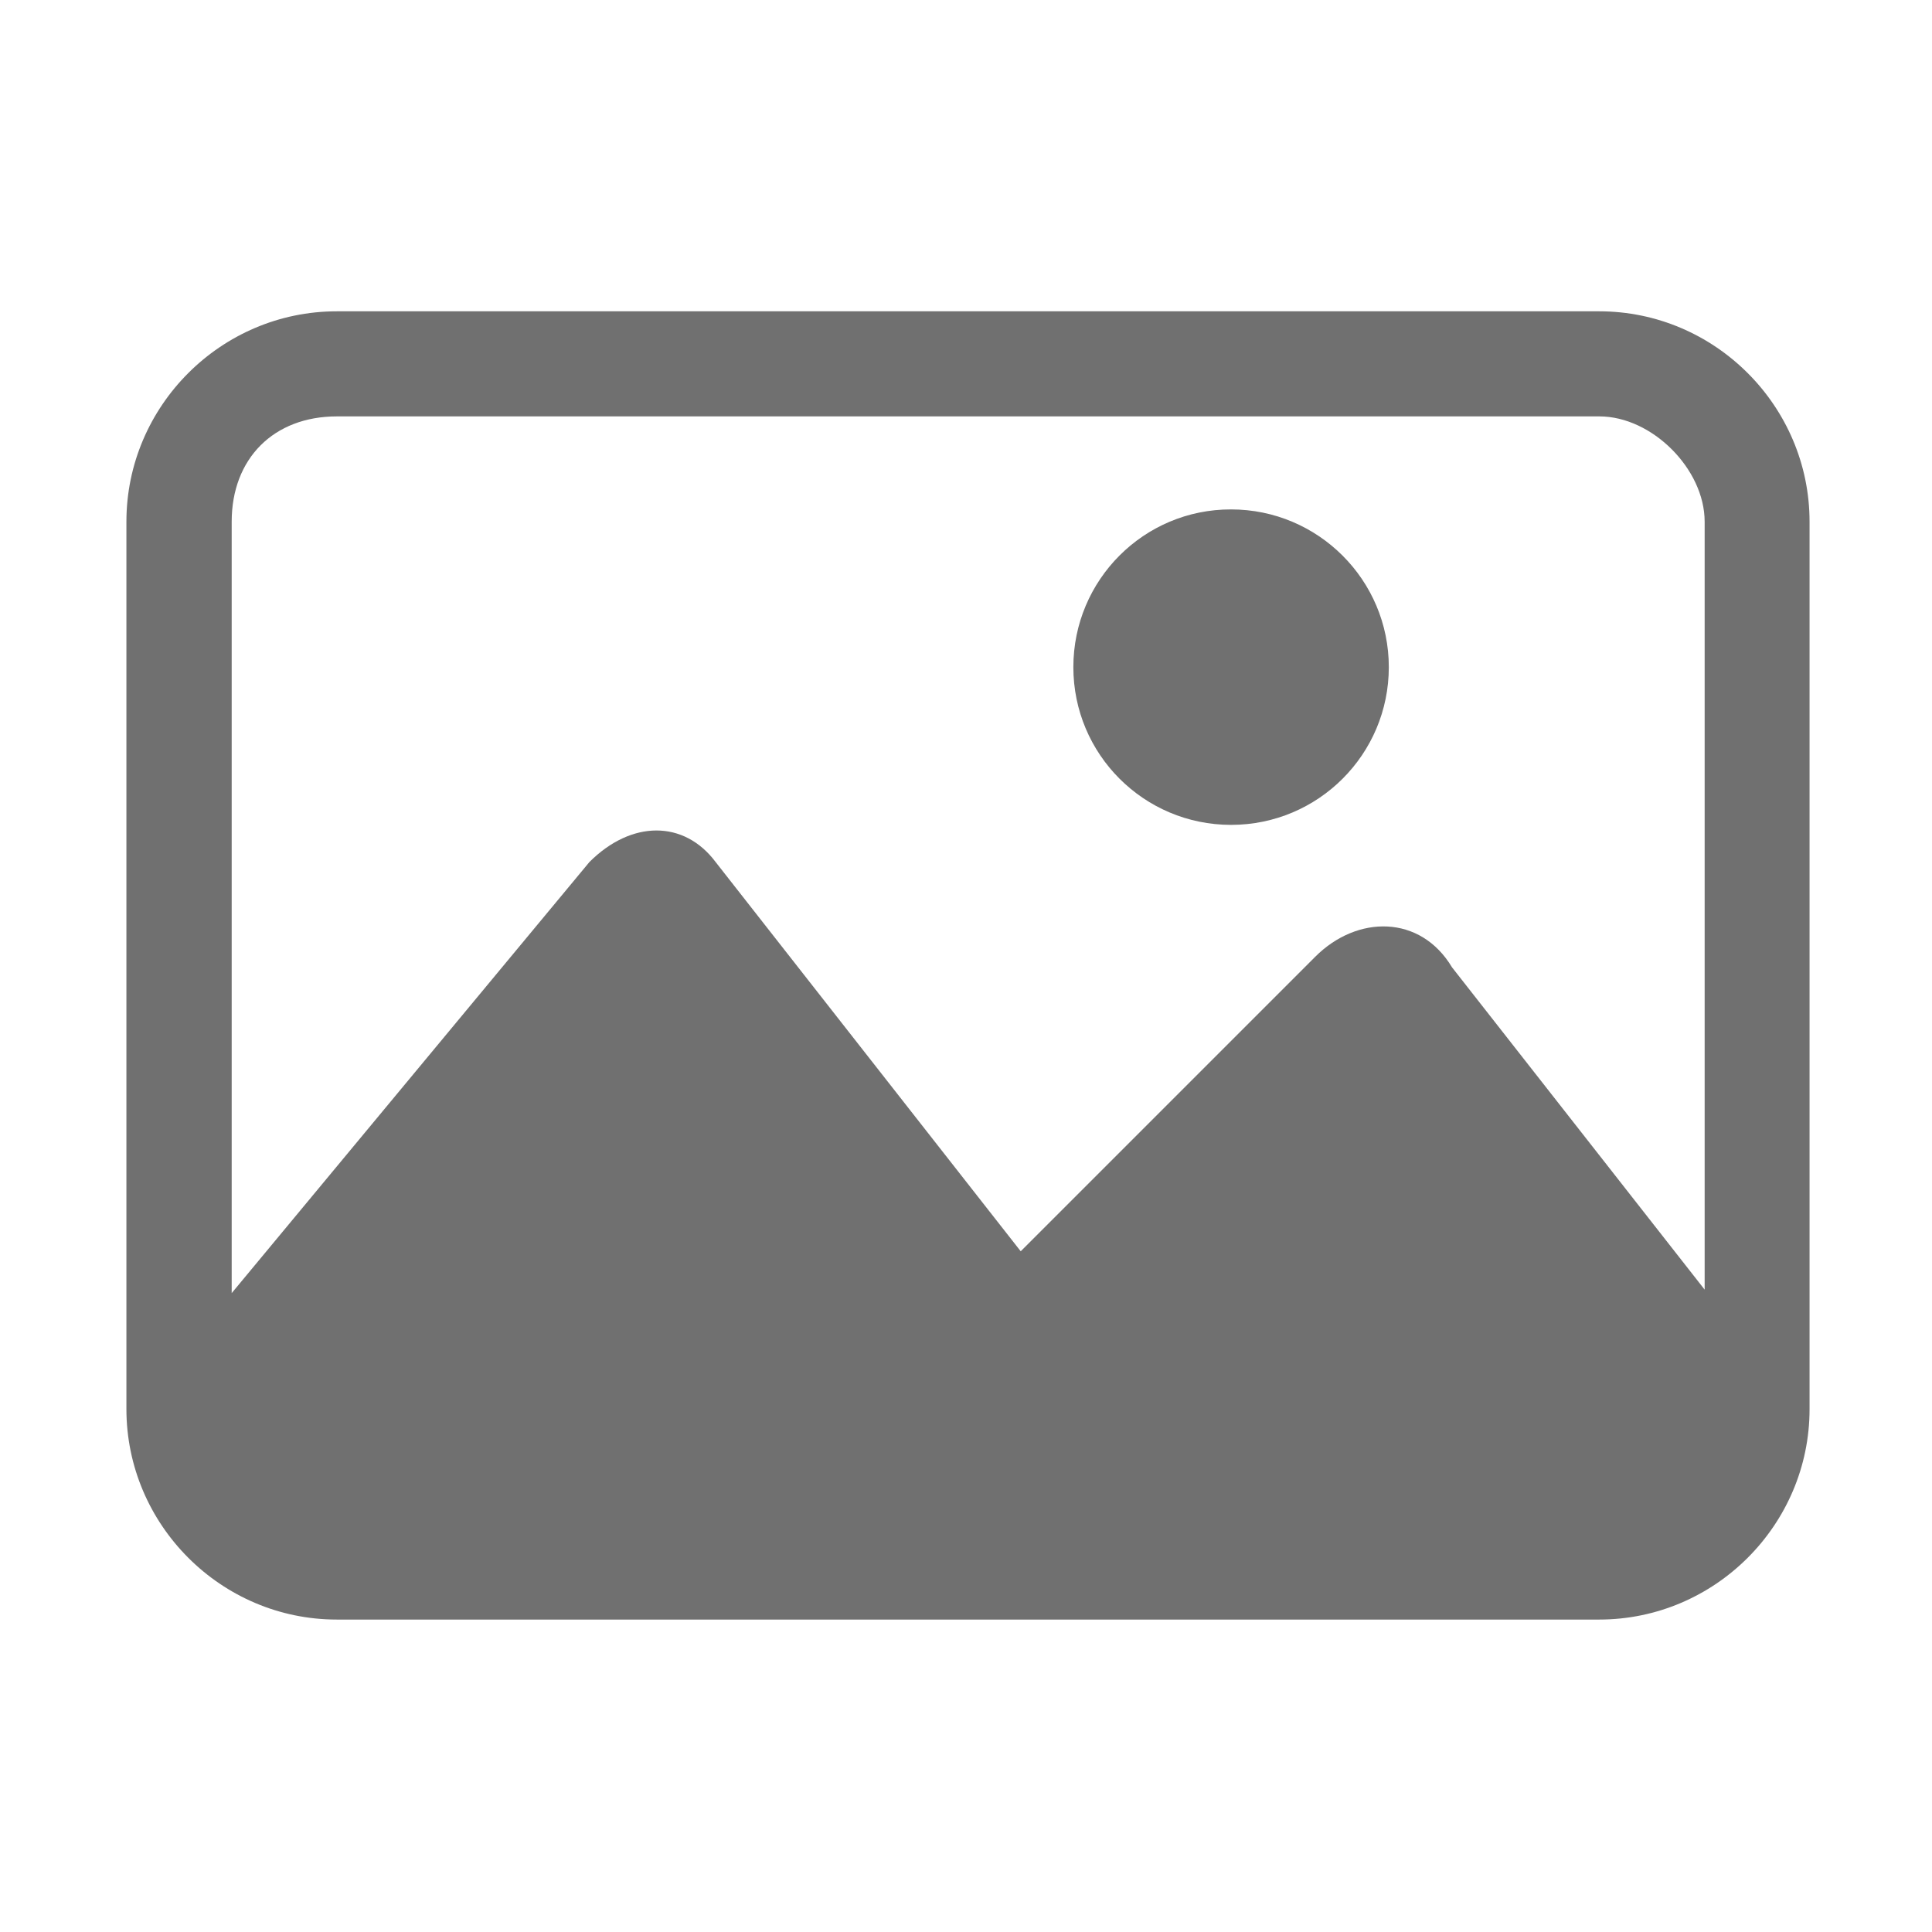 <?xml version="1.0" standalone="no"?><!DOCTYPE svg PUBLIC "-//W3C//DTD SVG 1.1//EN" "http://www.w3.org/Graphics/SVG/1.1/DTD/svg11.dtd"><svg t="1682066595272" class="icon" viewBox="0 0 1024 1024" version="1.1" xmlns="http://www.w3.org/2000/svg" p-id="4749" xmlns:xlink="http://www.w3.org/1999/xlink" width="30px" height="30px"><path d="M122.8 276.5v470.4c0 27.9 27.9 55.8 55.8 55.8h669.1c33.5 0 55.8-22.3 55.8-55.8V276.5c0-27.9-27.9-55.8-55.8-55.8H178.5c-33.4 0-55.7 22.3-55.7 55.8z m-55.8 0C67 215.2 117.2 165 178.5 165h669.1c61.3 0 111.5 50.2 111.5 111.5v470.4c0 61.3-50.2 111.5-111.5 111.5H178.5C117.2 858.4 67 808.2 67 746.8V276.5zM94.9 719l217.5-262.1c22.3-22.3 50.2-22.3 66.9 0L541 663.2l156.1-156.1c22.3-22.3 55.8-22.3 72.5 5.6L931.3 719l-27.9 94.8-752.7 16.7L94.9 719z m474-365.4c0 46.2 37.4 83.6 83.6 83.6 46.2 0 83.6-37.4 83.6-83.6 0-46.2-37.5-83.6-83.6-83.6-46.2-0.1-83.6 37.4-83.6 83.6z m0 0" fill="#707070" p-id="4750"></path></svg>